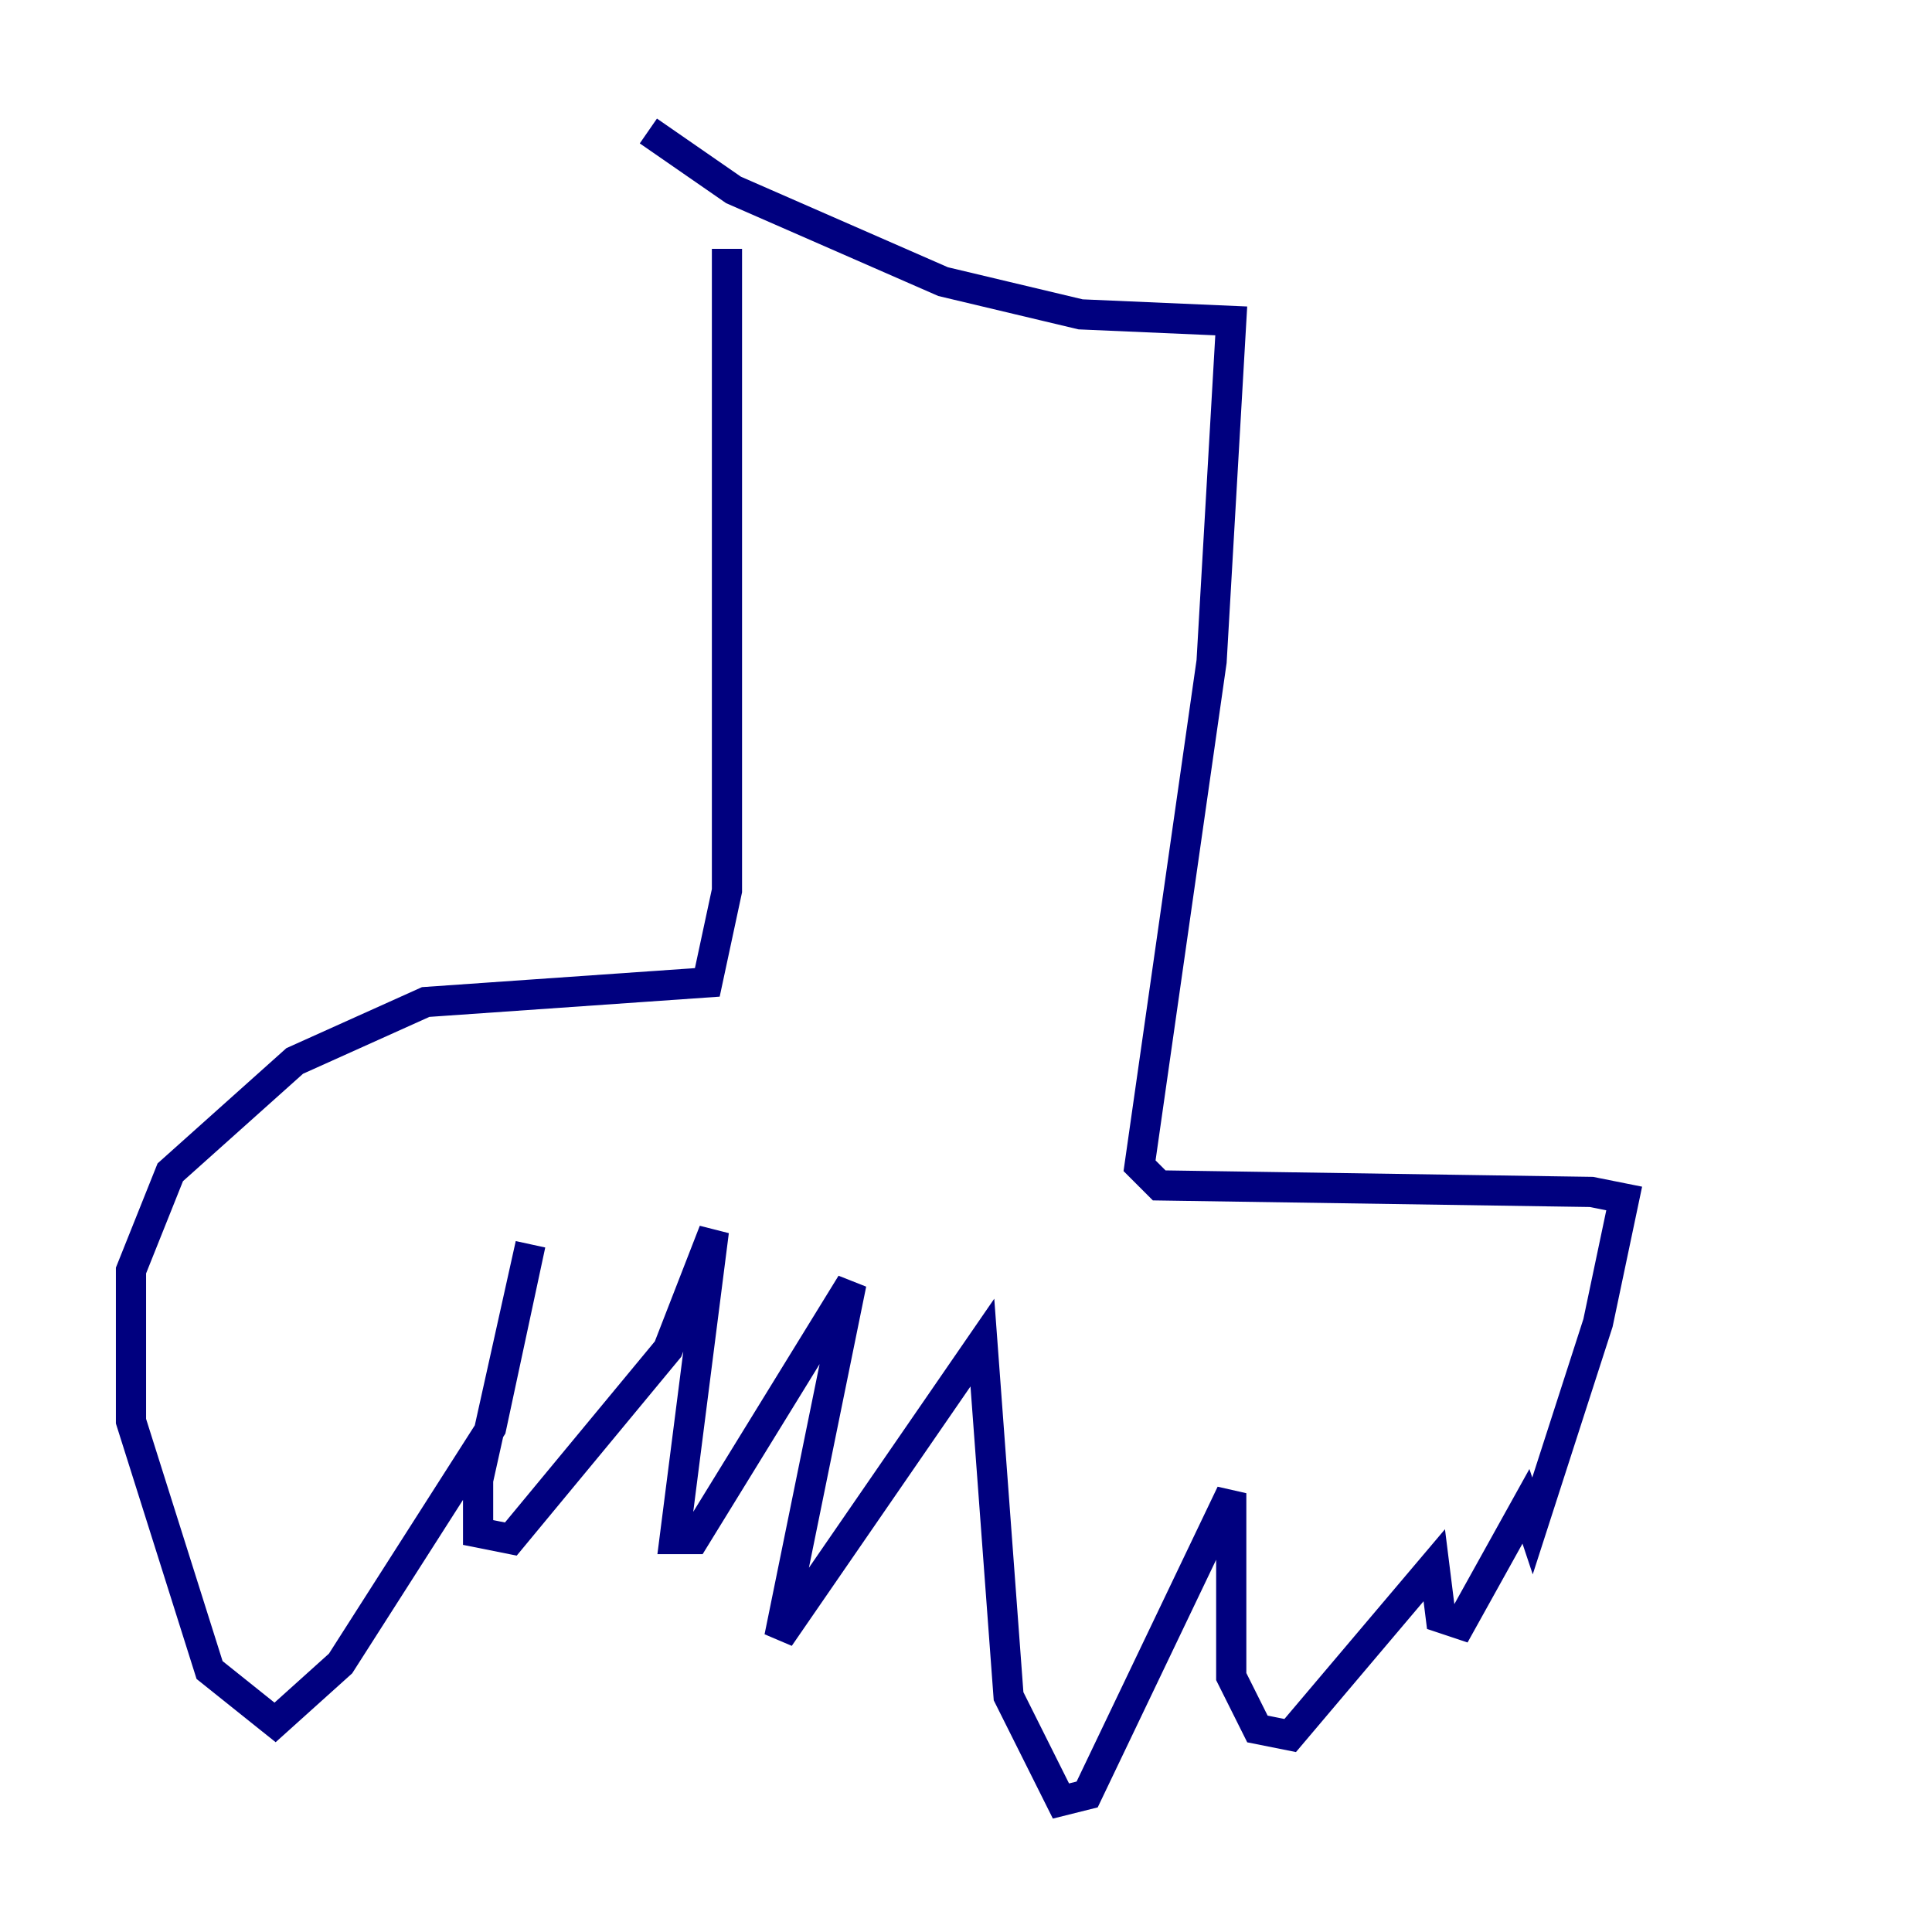 <?xml version="1.0" encoding="utf-8" ?>
<svg baseProfile="tiny" height="128" version="1.2" viewBox="0,0,128,128" width="128" xmlns="http://www.w3.org/2000/svg" xmlns:ev="http://www.w3.org/2001/xml-events" xmlns:xlink="http://www.w3.org/1999/xlink"><defs /><polyline fill="none" points="48.163,16.488 48.163,59.01 46.861,65.085 28.203,66.386 19.525,70.291 11.281,77.668 8.678,84.176 8.678,94.156 13.885,110.644 18.224,114.115 22.563,110.21 32.542,94.59 35.146,82.441 31.675,98.061 31.675,101.532 33.844,101.966 44.258,89.383 47.295,81.573 44.691,101.966 45.993,101.966 56.407,85.044 51.634,108.475 65.085,88.949 66.82,112.38 70.291,119.322 72.027,118.888 81.573,98.929 81.573,111.078 83.308,114.549 85.478,114.983 95.024,103.702 95.458,107.173 96.759,107.607 101.098,99.797 101.532,101.098 105.871,87.647 107.607,79.403 105.437,78.969 76.8,78.536 75.498,77.234 80.271,43.824 81.573,21.261 71.593,20.827 62.481,18.658 48.597,12.583 42.956,8.678" stroke="#00007f" stroke-width="2" /></svg>